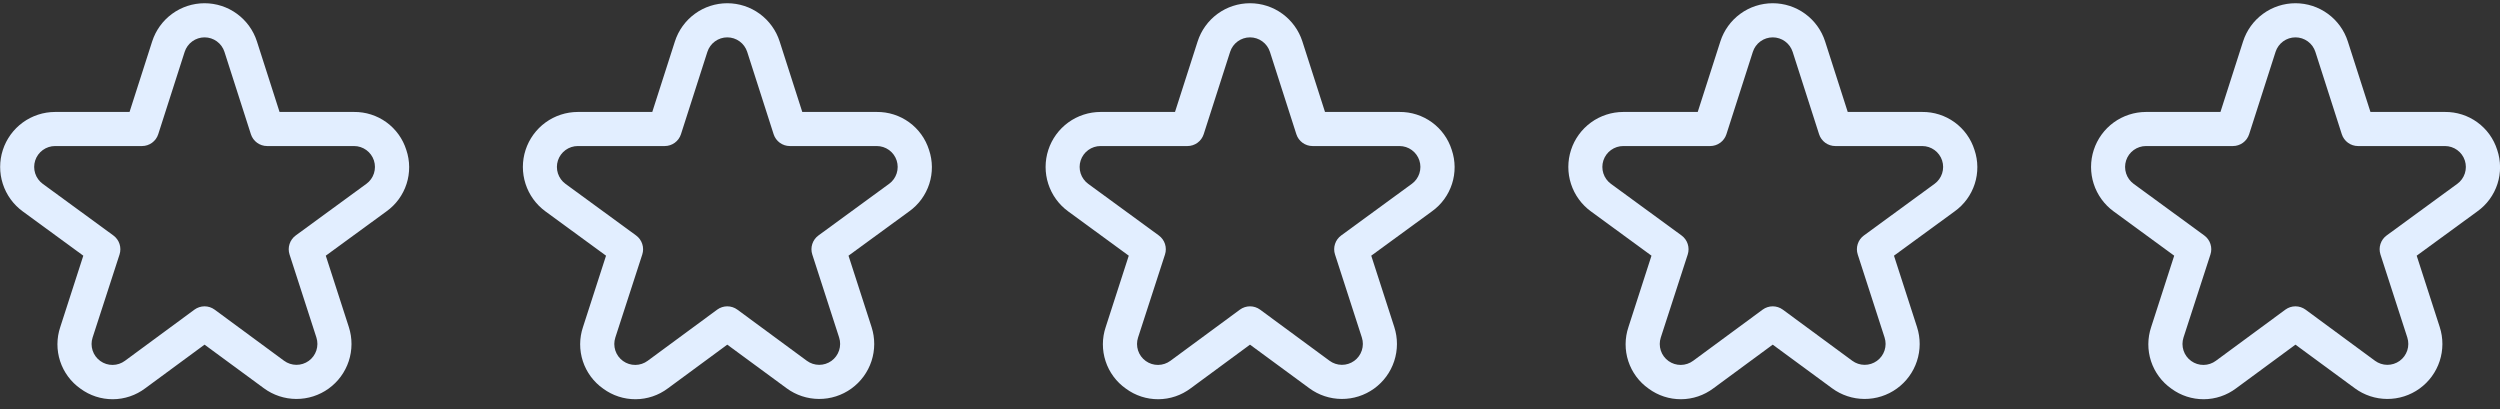 <svg width="220" height="36" viewBox="0 0 220 36" fill="none" xmlns="http://www.w3.org/2000/svg">
<rect x="0" y="0" width="220" height="36" fill="#333333" stroke="none"/>
<g clip-path="url(#clip0_257_354)">
<path d="M35.754 13.191C35.447 12.214 34.834 11.363 34.006 10.761C33.177 10.16 32.177 9.841 31.154 9.852H24.6L22.61 3.648C22.297 2.672 21.681 1.82 20.853 1.215C20.025 0.611 19.026 0.285 18 0.285C16.974 0.285 15.976 0.611 15.147 1.215C14.319 1.82 13.704 2.672 13.39 3.648L11.4 9.852H4.847C3.826 9.854 2.832 10.178 2.007 10.777C1.182 11.378 0.567 12.223 0.251 13.193C-0.065 14.164 -0.066 15.209 0.247 16.18C0.561 17.151 1.173 17.998 1.997 18.6L7.331 22.5L5.303 28.781C4.975 29.755 4.971 30.809 5.291 31.785C5.611 32.762 6.238 33.609 7.079 34.2C7.905 34.81 8.906 35.137 9.933 35.132C10.96 35.127 11.958 34.79 12.778 34.172L18 30.329L23.223 34.167C24.048 34.774 25.044 35.103 26.068 35.108C27.091 35.113 28.09 34.794 28.921 34.195C29.752 33.596 30.371 32.75 30.691 31.777C31.01 30.804 31.012 29.755 30.698 28.781L28.669 22.5L34.01 18.6C34.843 18.006 35.462 17.158 35.776 16.184C36.091 15.21 36.083 14.161 35.754 13.191ZM32.239 16.178L26.023 20.721C25.768 20.907 25.578 21.17 25.481 21.47C25.383 21.771 25.383 22.095 25.48 22.395L27.843 29.7C27.963 30.071 27.962 30.47 27.84 30.839C27.719 31.209 27.483 31.531 27.167 31.759C26.851 31.986 26.471 32.108 26.082 32.106C25.693 32.104 25.314 31.978 25 31.748L18.888 27.248C18.631 27.059 18.32 26.957 18 26.957C17.681 26.957 17.369 27.059 17.112 27.248L10.999 31.748C10.686 31.982 10.306 32.109 9.915 32.113C9.524 32.117 9.142 31.996 8.825 31.767C8.507 31.539 8.271 31.216 8.149 30.844C8.028 30.473 8.028 30.072 8.15 29.7L10.52 22.395C10.617 22.095 10.617 21.771 10.519 21.47C10.422 21.17 10.232 20.907 9.977 20.721L3.761 16.178C3.447 15.948 3.215 15.626 3.096 15.257C2.977 14.888 2.978 14.49 3.098 14.121C3.219 13.752 3.453 13.431 3.767 13.203C4.081 12.975 4.459 12.852 4.847 12.852H12.496C12.814 12.852 13.123 12.751 13.38 12.564C13.637 12.377 13.827 12.114 13.925 11.811L16.25 4.565C16.369 4.194 16.603 3.87 16.918 3.641C17.233 3.412 17.612 3.288 18.002 3.288C18.391 3.288 18.771 3.412 19.085 3.641C19.4 3.87 19.634 4.194 19.753 4.565L22.078 11.811C22.176 12.114 22.366 12.377 22.623 12.564C22.88 12.751 23.189 12.852 23.506 12.852H31.157C31.544 12.852 31.922 12.975 32.236 13.203C32.55 13.431 32.784 13.752 32.905 14.121C33.025 14.49 33.026 14.888 32.907 15.257C32.788 15.626 32.556 15.948 32.242 16.178H32.239Z" fill="#E2EEFF"/>
</g>
<g clip-path="url(#clip1_257_354)">
<path d="M81.754 13.191C81.447 12.214 80.834 11.363 80.006 10.761C79.177 10.16 78.177 9.841 77.153 9.852H70.6L68.609 3.648C68.296 2.672 67.681 1.82 66.853 1.215C66.025 0.611 65.025 0.285 64 0.285C62.974 0.285 61.975 0.611 61.147 1.215C60.319 1.82 59.704 2.672 59.391 3.648L57.4 9.852H50.846C49.826 9.854 48.832 10.178 48.007 10.777C47.182 11.378 46.567 12.223 46.251 13.193C45.935 14.164 45.934 15.209 46.247 16.18C46.56 17.151 47.173 17.998 47.996 18.6L53.331 22.5L51.303 28.781C50.975 29.755 50.971 30.809 51.291 31.785C51.611 32.762 52.238 33.609 53.078 34.2C53.905 34.81 54.906 35.137 55.933 35.132C56.96 35.127 57.958 34.79 58.779 34.172L64 30.329L69.223 34.167C70.048 34.774 71.044 35.103 72.068 35.108C73.091 35.113 74.091 34.794 74.921 34.195C75.752 33.596 76.371 32.75 76.691 31.777C77.01 30.804 77.012 29.755 76.698 28.781L74.669 22.5L80.01 18.6C80.843 18.006 81.462 17.158 81.776 16.184C82.091 15.21 82.083 14.161 81.754 13.191ZM78.24 16.178L72.023 20.721C71.768 20.907 71.578 21.17 71.481 21.47C71.383 21.771 71.383 22.095 71.481 22.395L73.843 29.7C73.963 30.071 73.962 30.47 73.84 30.839C73.719 31.209 73.483 31.531 73.167 31.759C72.851 31.986 72.471 32.108 72.082 32.106C71.693 32.104 71.314 31.978 71.001 31.748L64.888 27.248C64.631 27.059 64.32 26.957 64 26.957C63.681 26.957 63.37 27.059 63.112 27.248L56.999 31.748C56.686 31.982 56.306 32.109 55.915 32.113C55.524 32.117 55.142 31.996 54.825 31.767C54.507 31.539 54.271 31.216 54.149 30.844C54.028 30.473 54.028 30.072 54.15 29.7L56.52 22.395C56.617 22.095 56.617 21.771 56.519 21.47C56.422 21.17 56.232 20.907 55.977 20.721L49.761 16.178C49.447 15.948 49.215 15.626 49.096 15.257C48.977 14.888 48.978 14.49 49.098 14.121C49.219 13.752 49.453 13.431 49.767 13.203C50.081 12.975 50.459 12.852 50.846 12.852H58.496C58.814 12.852 59.123 12.751 59.38 12.564C59.637 12.377 59.827 12.114 59.925 11.811L62.249 4.565C62.369 4.194 62.603 3.87 62.918 3.641C63.233 3.412 63.612 3.288 64.001 3.288C64.391 3.288 64.771 3.412 65.085 3.641C65.4 3.87 65.634 4.194 65.754 4.565L68.079 11.811C68.176 12.114 68.366 12.377 68.623 12.564C68.88 12.751 69.189 12.852 69.507 12.852H77.156C77.544 12.852 77.922 12.975 78.237 13.203C78.55 13.431 78.784 13.752 78.905 14.121C79.025 14.49 79.026 14.888 78.907 15.257C78.788 15.626 78.556 15.948 78.243 16.178H78.24Z" fill="#E2EEFF"/>
</g>
<g clip-path="url(#clip2_257_354)">
<path d="M127.754 13.191C127.447 12.214 126.834 11.363 126.006 10.761C125.177 10.16 124.177 9.841 123.154 9.852H116.6L114.61 3.648C114.297 2.672 113.681 1.82 112.853 1.215C112.025 0.611 111.026 0.285 110 0.285C108.975 0.285 107.976 0.611 107.147 1.215C106.319 1.82 105.704 2.672 105.391 3.648L103.4 9.852H96.847C95.826 9.854 94.832 10.178 94.007 10.777C93.182 11.378 92.567 12.223 92.251 13.193C91.935 14.164 91.933 15.209 92.247 16.18C92.561 17.151 93.173 17.998 93.996 18.6L99.331 22.5L97.302 28.781C96.975 29.755 96.971 30.809 97.291 31.785C97.611 32.762 98.238 33.609 99.079 34.2C99.905 34.81 100.906 35.137 101.933 35.132C102.96 35.127 103.958 34.79 104.779 34.172L110 30.329L115.223 34.167C116.048 34.774 117.044 35.103 118.068 35.108C119.091 35.113 120.091 34.794 120.921 34.195C121.752 33.596 122.371 32.75 122.69 31.777C123.01 30.804 123.012 29.755 122.698 28.781L120.67 22.5L126.01 18.6C126.843 18.006 127.462 17.158 127.776 16.184C128.091 15.21 128.083 14.161 127.754 13.191ZM124.24 16.178L118.024 20.721C117.768 20.907 117.578 21.17 117.481 21.47C117.383 21.771 117.383 22.095 117.481 22.395L119.843 29.7C119.963 30.071 119.962 30.47 119.84 30.839C119.719 31.209 119.483 31.531 119.167 31.759C118.851 31.986 118.471 32.108 118.082 32.106C117.693 32.104 117.314 31.978 117.001 31.748L110.888 27.248C110.631 27.059 110.319 26.957 110 26.957C109.681 26.957 109.369 27.059 109.112 27.248L103 31.748C102.686 31.982 102.306 32.109 101.915 32.113C101.524 32.117 101.142 31.996 100.825 31.767C100.507 31.539 100.271 31.216 100.149 30.844C100.028 30.473 100.028 30.072 100.15 29.7L102.52 22.395C102.617 22.095 102.617 21.771 102.519 21.47C102.422 21.17 102.232 20.907 101.977 20.721L95.76 16.178C95.448 15.948 95.215 15.626 95.096 15.257C94.977 14.888 94.978 14.49 95.098 14.121C95.219 13.752 95.453 13.431 95.767 13.203C96.081 12.975 96.459 12.852 96.847 12.852H104.497C104.814 12.852 105.123 12.751 105.38 12.564C105.637 12.377 105.827 12.114 105.925 11.811L108.25 4.565C108.369 4.194 108.603 3.87 108.918 3.641C109.232 3.412 109.612 3.288 110.002 3.288C110.391 3.288 110.771 3.412 111.085 3.641C111.4 3.87 111.634 4.194 111.754 4.565L114.079 11.811C114.176 12.114 114.366 12.377 114.623 12.564C114.88 12.751 115.189 12.852 115.507 12.852H123.157C123.545 12.852 123.923 12.975 124.236 13.203C124.55 13.431 124.784 13.752 124.905 14.121C125.025 14.49 125.026 14.888 124.907 15.257C124.788 15.626 124.556 15.948 124.243 16.178H124.24Z" fill="#E2EEFF"/>
</g>
<g clip-path="url(#clip3_257_354)">
<path d="M173.754 13.191C173.447 12.214 172.834 11.363 172.006 10.761C171.177 10.16 170.177 9.841 169.154 9.852H162.6L160.61 3.648C160.297 2.672 159.681 1.82 158.853 1.215C158.025 0.611 157.026 0.285 156 0.285C154.975 0.285 153.976 0.611 153.147 1.215C152.319 1.82 151.704 2.672 151.391 3.648L149.4 9.852H142.847C141.826 9.854 140.832 10.178 140.007 10.777C139.182 11.378 138.567 12.223 138.251 13.193C137.935 14.164 137.934 15.209 138.247 16.18C138.561 17.151 139.173 17.998 139.997 18.6L145.331 22.5L143.303 28.781C142.975 29.755 142.971 30.809 143.291 31.785C143.611 32.762 144.238 33.609 145.079 34.2C145.905 34.81 146.906 35.137 147.933 35.132C148.96 35.127 149.958 34.79 150.779 34.172L156 30.329L161.223 34.167C162.048 34.774 163.044 35.103 164.068 35.108C165.091 35.113 166.091 34.794 166.921 34.195C167.752 33.596 168.371 32.75 168.69 31.777C169.01 30.804 169.012 29.755 168.698 28.781L166.67 22.5L172.01 18.6C172.843 18.006 173.462 17.158 173.776 16.184C174.091 15.21 174.083 14.161 173.754 13.191ZM170.24 16.178L164.024 20.721C163.768 20.907 163.578 21.17 163.481 21.47C163.383 21.771 163.383 22.095 163.481 22.395L165.843 29.7C165.963 30.071 165.962 30.47 165.84 30.839C165.719 31.209 165.483 31.531 165.167 31.759C164.851 31.986 164.471 32.108 164.082 32.106C163.693 32.104 163.314 31.978 163.001 31.748L156.888 27.248C156.631 27.059 156.319 26.957 156 26.957C155.681 26.957 155.369 27.059 155.112 27.248L149 31.748C148.686 31.982 148.306 32.109 147.915 32.113C147.524 32.117 147.142 31.996 146.825 31.767C146.507 31.539 146.271 31.216 146.149 30.844C146.028 30.473 146.028 30.072 146.15 29.7L148.52 22.395C148.617 22.095 148.617 21.771 148.519 21.47C148.422 21.17 148.232 20.907 147.977 20.721L141.761 16.178C141.448 15.948 141.215 15.626 141.096 15.257C140.977 14.888 140.978 14.49 141.098 14.121C141.219 13.752 141.453 13.431 141.767 13.203C142.081 12.975 142.459 12.852 142.847 12.852H150.497C150.814 12.852 151.123 12.751 151.38 12.564C151.637 12.377 151.827 12.114 151.925 11.811L154.25 4.565C154.369 4.194 154.603 3.87 154.918 3.641C155.232 3.412 155.612 3.288 156.002 3.288C156.391 3.288 156.771 3.412 157.085 3.641C157.4 3.87 157.634 4.194 157.754 4.565L160.079 11.811C160.176 12.114 160.366 12.377 160.623 12.564C160.88 12.751 161.189 12.852 161.507 12.852H169.157C169.545 12.852 169.923 12.975 170.236 13.203C170.55 13.431 170.784 13.752 170.905 14.121C171.025 14.49 171.026 14.888 170.907 15.257C170.788 15.626 170.556 15.948 170.243 16.178H170.24Z" fill="#E2EEFF"/>
</g>
<g clip-path="url(#clip4_257_354)">
<path d="M219.754 13.191C219.447 12.214 218.834 11.363 218.005 10.761C217.177 10.16 216.177 9.841 215.153 9.852H208.6L206.609 3.648C206.296 2.672 205.681 1.82 204.853 1.215C204.024 0.611 203.025 0.285 202 0.285C200.974 0.285 199.975 0.611 199.147 1.215C198.318 1.82 197.703 2.672 197.39 3.648L195.4 9.852H188.846C187.826 9.854 186.832 10.178 186.007 10.777C185.181 11.378 184.567 12.223 184.251 13.193C183.935 14.164 183.933 15.209 184.247 16.18C184.56 17.151 185.173 17.998 185.996 18.6L191.33 22.5L189.302 28.781C188.975 29.755 188.97 30.809 189.29 31.785C189.611 32.762 190.238 33.609 191.078 34.2C191.905 34.81 192.906 35.137 193.933 35.132C194.96 35.127 195.958 34.79 196.778 34.172L202 30.329L207.223 34.167C208.048 34.774 209.043 35.103 210.067 35.108C211.091 35.113 212.09 34.794 212.921 34.195C213.752 33.596 214.371 32.75 214.69 31.777C215.009 30.804 215.012 29.755 214.697 28.781L212.669 22.5L218.009 18.6C218.842 18.006 219.462 17.158 219.776 16.184C220.09 15.21 220.082 14.161 219.754 13.191ZM216.239 16.178L210.023 20.721C209.768 20.907 209.578 21.17 209.481 21.47C209.383 21.771 209.383 22.095 209.48 22.395L211.843 29.7C211.962 30.071 211.961 30.47 211.84 30.839C211.718 31.209 211.483 31.531 211.167 31.759C210.851 31.986 210.471 32.108 210.082 32.106C209.693 32.104 209.314 31.978 209 31.748L202.888 27.248C202.63 27.059 202.319 26.957 202 26.957C201.68 26.957 201.369 27.059 201.112 27.248L194.999 31.748C194.686 31.982 194.306 32.109 193.915 32.113C193.524 32.117 193.142 31.996 192.825 31.767C192.507 31.539 192.27 31.216 192.149 30.844C192.028 30.473 192.028 30.072 192.149 29.7L194.519 22.395C194.617 22.095 194.617 21.771 194.519 21.47C194.422 21.17 194.232 20.907 193.976 20.721L187.76 16.178C187.447 15.948 187.215 15.626 187.096 15.257C186.977 14.888 186.978 14.49 187.098 14.121C187.218 13.752 187.452 13.431 187.766 13.203C188.08 12.975 188.458 12.852 188.846 12.852H196.496C196.814 12.852 197.123 12.751 197.38 12.564C197.636 12.377 197.827 12.114 197.924 11.811L200.249 4.565C200.369 4.194 200.603 3.87 200.917 3.641C201.232 3.412 201.612 3.288 202.001 3.288C202.391 3.288 202.77 3.412 203.085 3.641C203.4 3.87 203.634 4.194 203.753 4.565L206.078 11.811C206.175 12.114 206.366 12.377 206.623 12.564C206.879 12.751 207.189 12.852 207.506 12.852H215.156C215.544 12.852 215.922 12.975 216.236 13.203C216.55 13.431 216.784 13.752 216.905 14.121C217.025 14.49 217.026 14.888 216.907 15.257C216.788 15.626 216.555 15.948 216.242 16.178H216.239Z" fill="#E2EEFF"/>
</g>
<defs>
<clipPath id="clip0_257_354">
<rect width="36" height="36" fill="white"/>
</clipPath>
<clipPath id="clip1_257_354">
<rect width="36" height="36" fill="white" transform="translate(46)"/>
</clipPath>
<clipPath id="clip2_257_354">
<rect width="36" height="36" fill="white" transform="translate(92)"/>
</clipPath>
<clipPath id="clip3_257_354">
<rect width="36" height="36" fill="white" transform="translate(138)"/>
</clipPath>
<clipPath id="clip4_257_354">
<rect width="36" height="36" fill="white" transform="translate(184)"/>
</clipPath>
</defs>
</svg>
